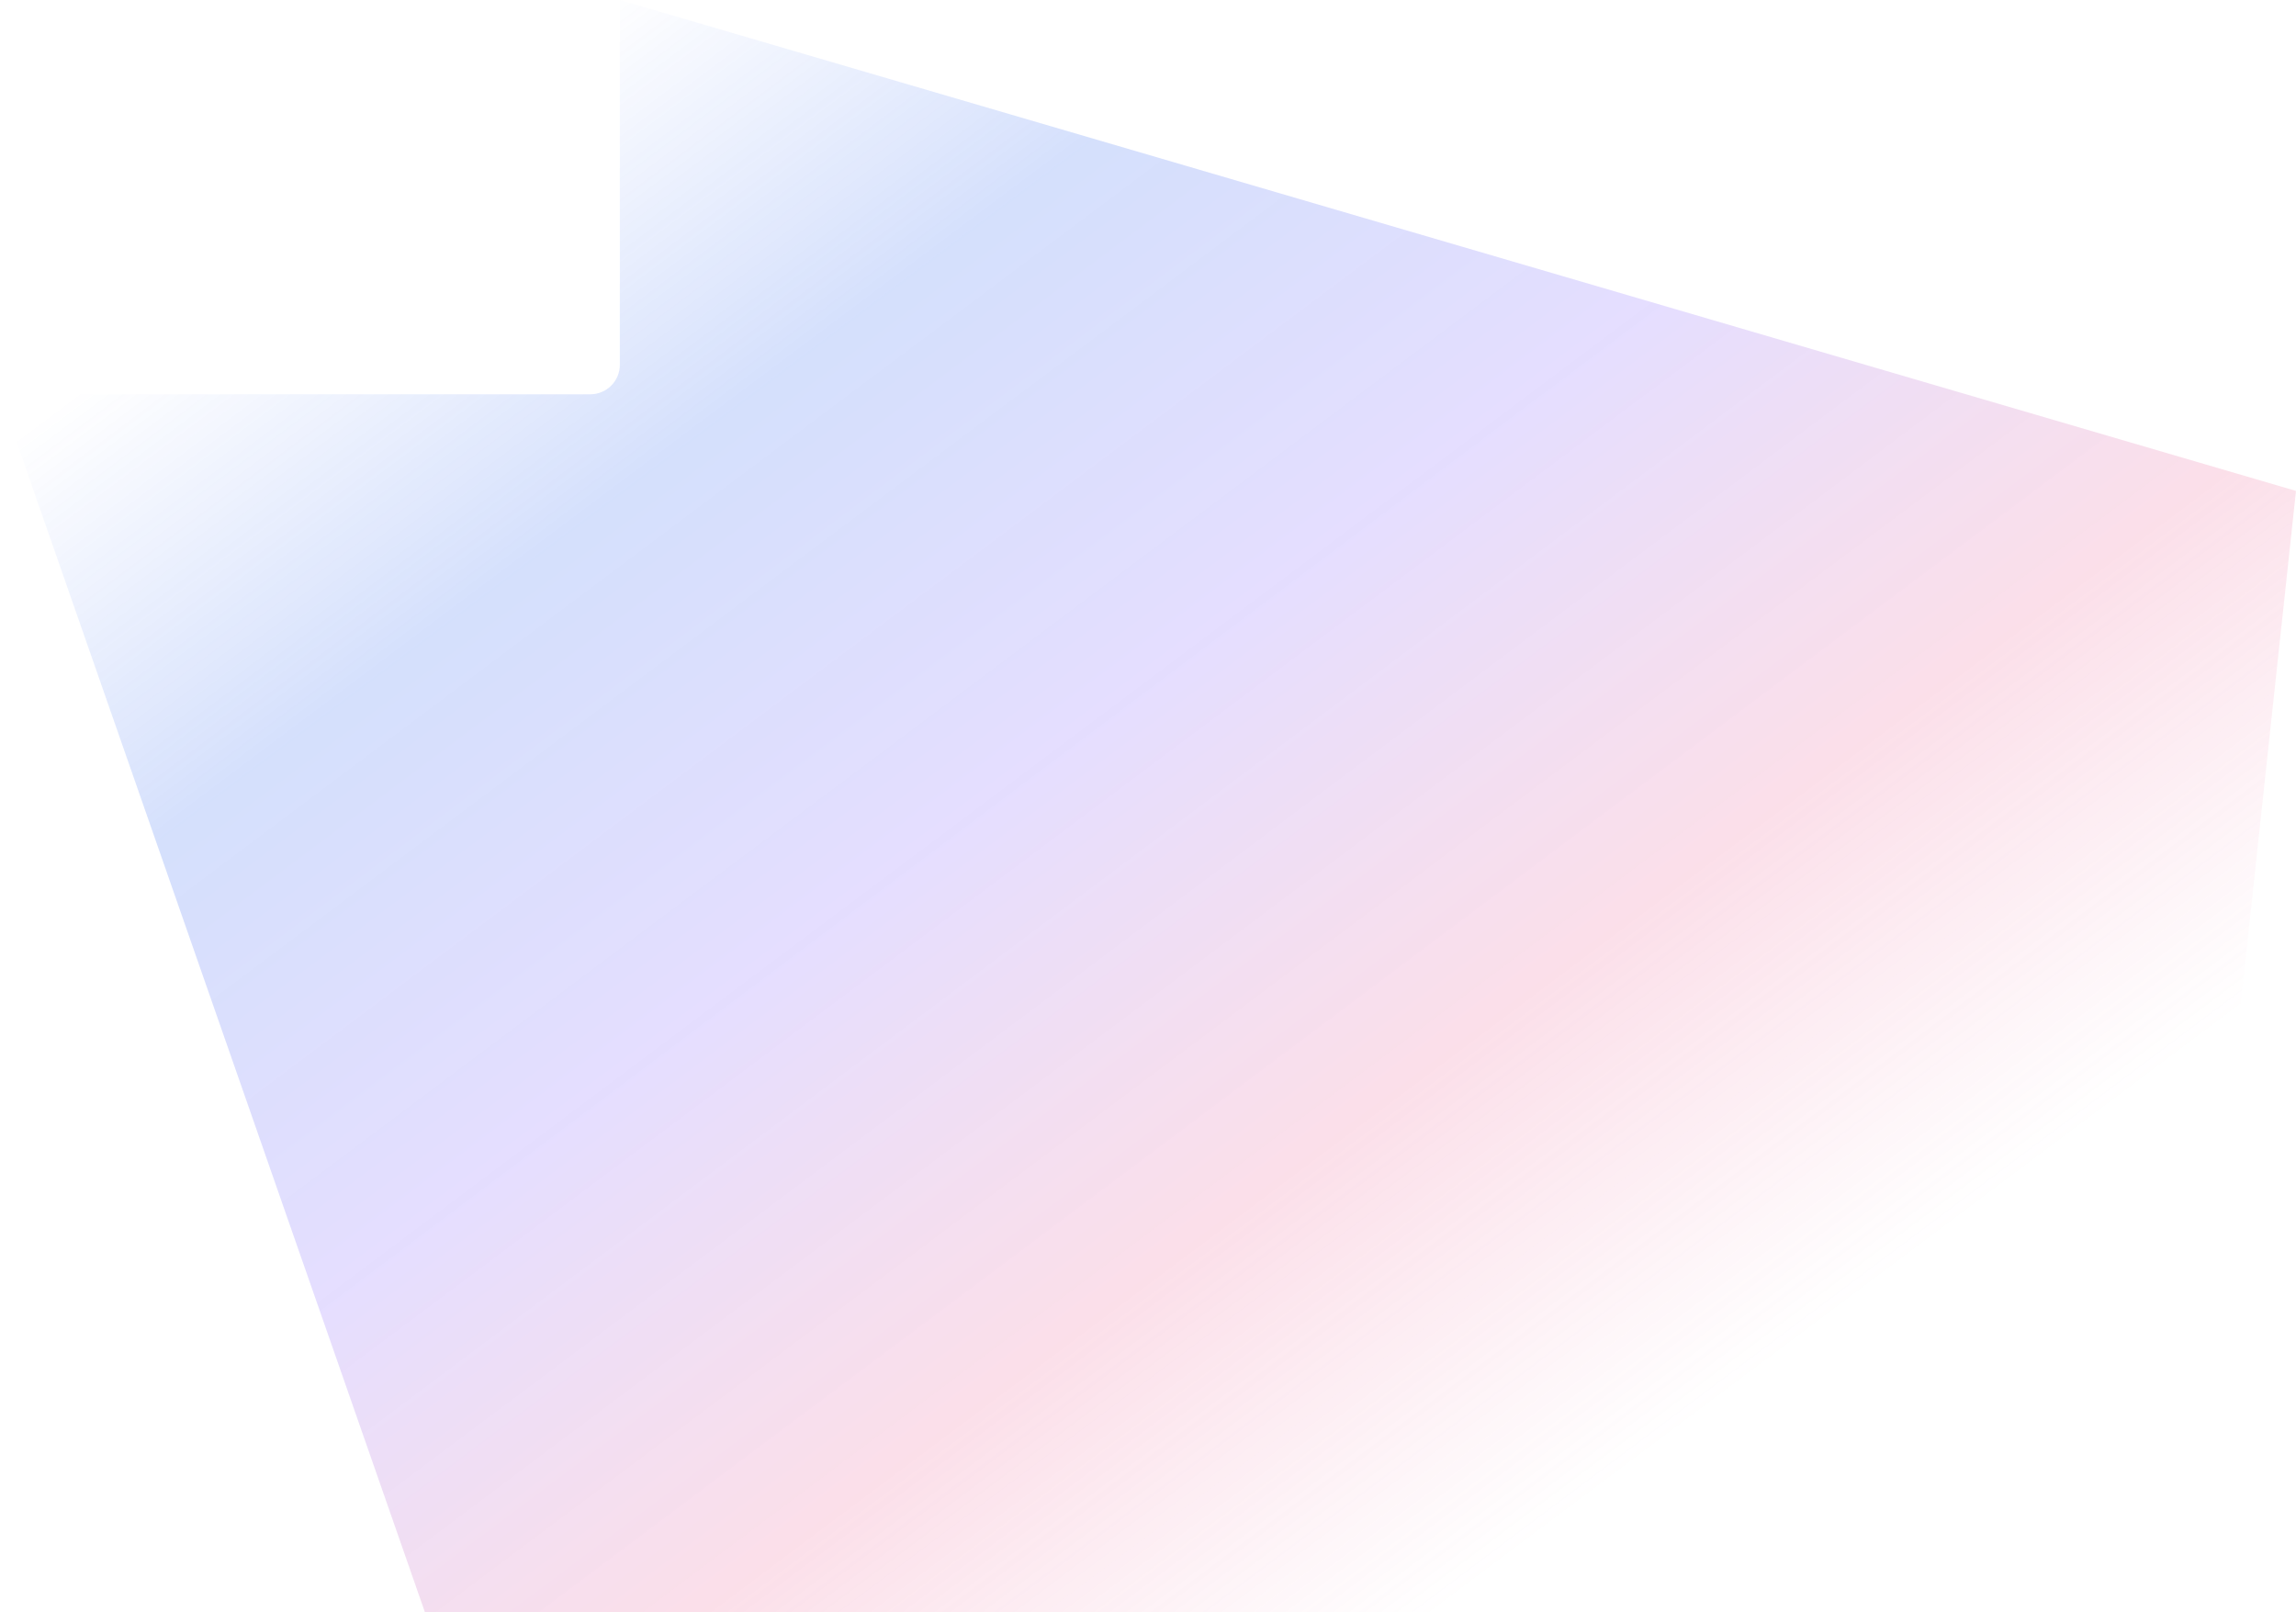 <svg width="856" height="601" viewBox="0 0 856 601" fill="none" xmlns="http://www.w3.org/2000/svg">
<path opacity="0.6" d="M158.421 601L0 146.976H220.091C226.167 146.976 231.091 142.051 231.091 135.976V0L856 183L811 601H158.421Z" fill="url(#paint0_linear_1794_15672)"/>
<defs>
<linearGradient id="paint0_linear_1794_15672" x1="147.763" y1="56.753" x2="548.569" y2="591.308" gradientUnits="userSpaceOnUse">
<stop stop-color="#225CF0" stop-opacity="0"/>
<stop offset="0.229" stop-color="#225CF0" stop-opacity="0.32"/>
<stop offset="0.49" stop-color="#8261FD" stop-opacity="0.35"/>
<stop offset="0.755" stop-color="#EA4E87" stop-opacity="0.3"/>
<stop offset="1" stop-color="#EA4E87" stop-opacity="0"/>
</linearGradient>
</defs>
</svg>
